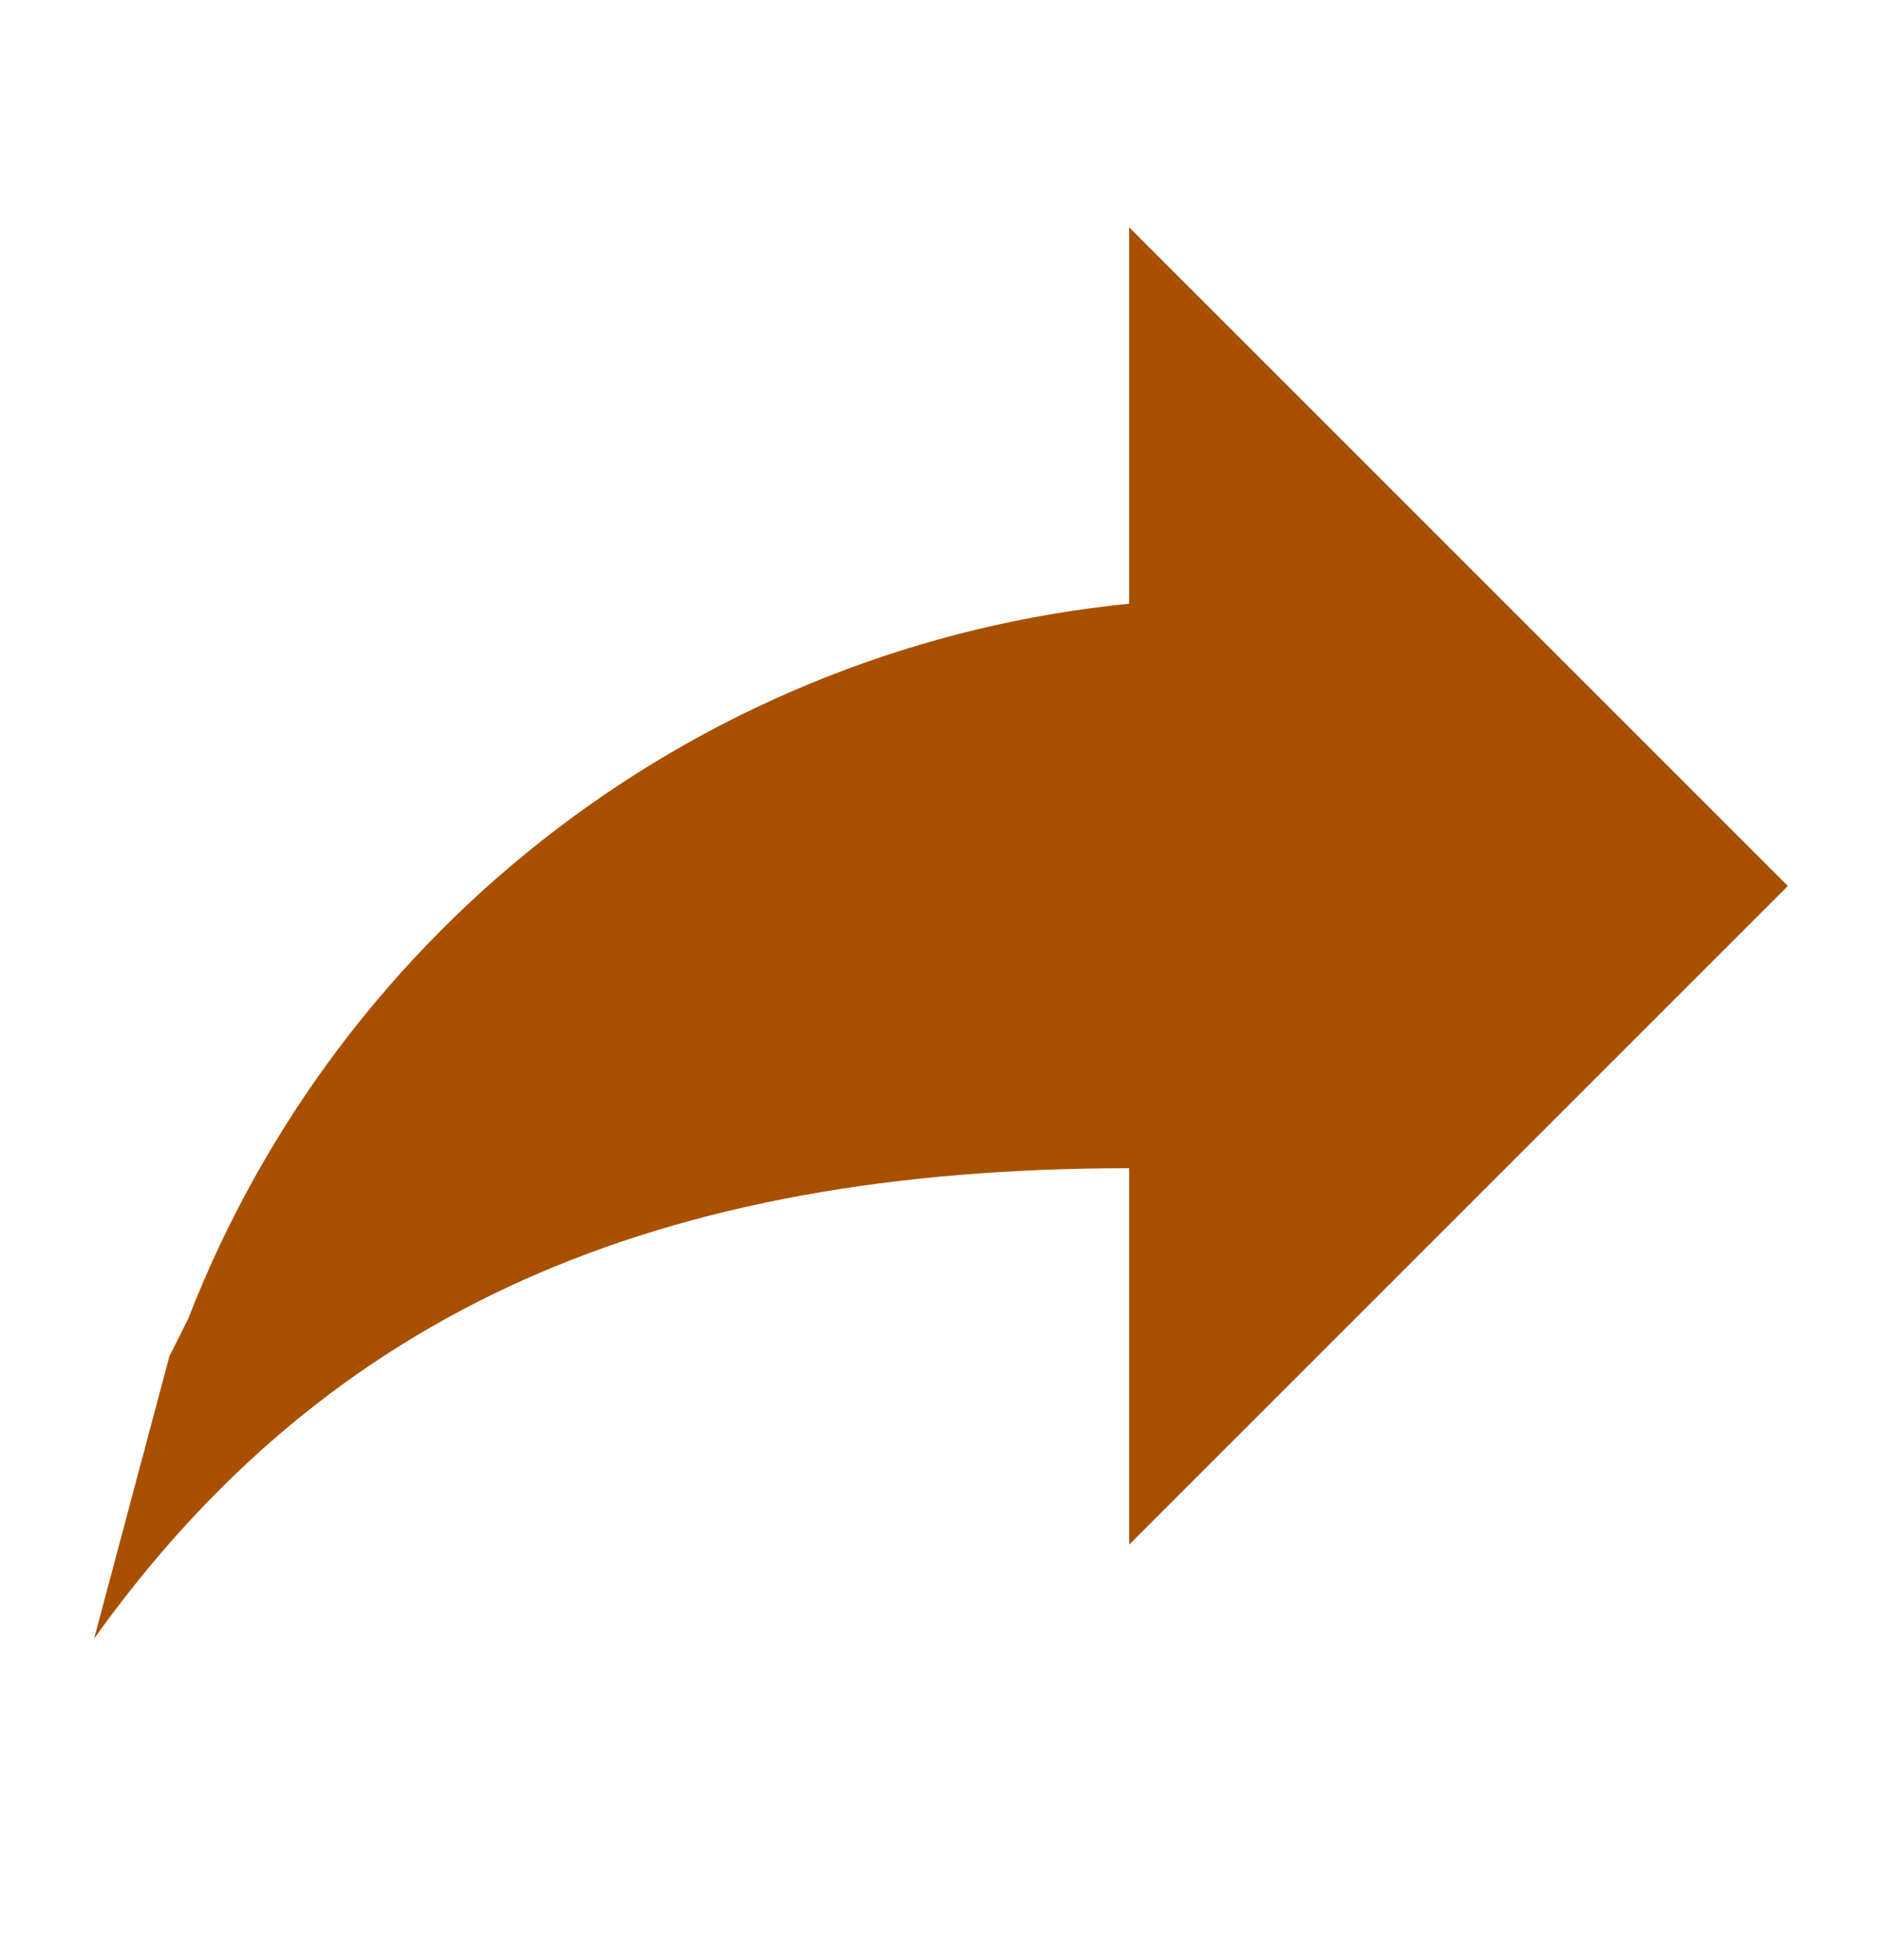 <svg width="24" height="25" viewBox="0 0 24 25" fill="none" xmlns="http://www.w3.org/2000/svg">
<path d="M14.4 7.7V2.9L22.8 11.3L14.4 19.7V14.9C8.4 14.9 4.2 16.7 1.2 20.9L2.16 17.3L2.4 16.82C3.362 14.34 4.993 12.175 7.112 10.565C9.23 8.955 11.752 7.963 14.4 7.7Z" fill="#A85000"/>
</svg>
